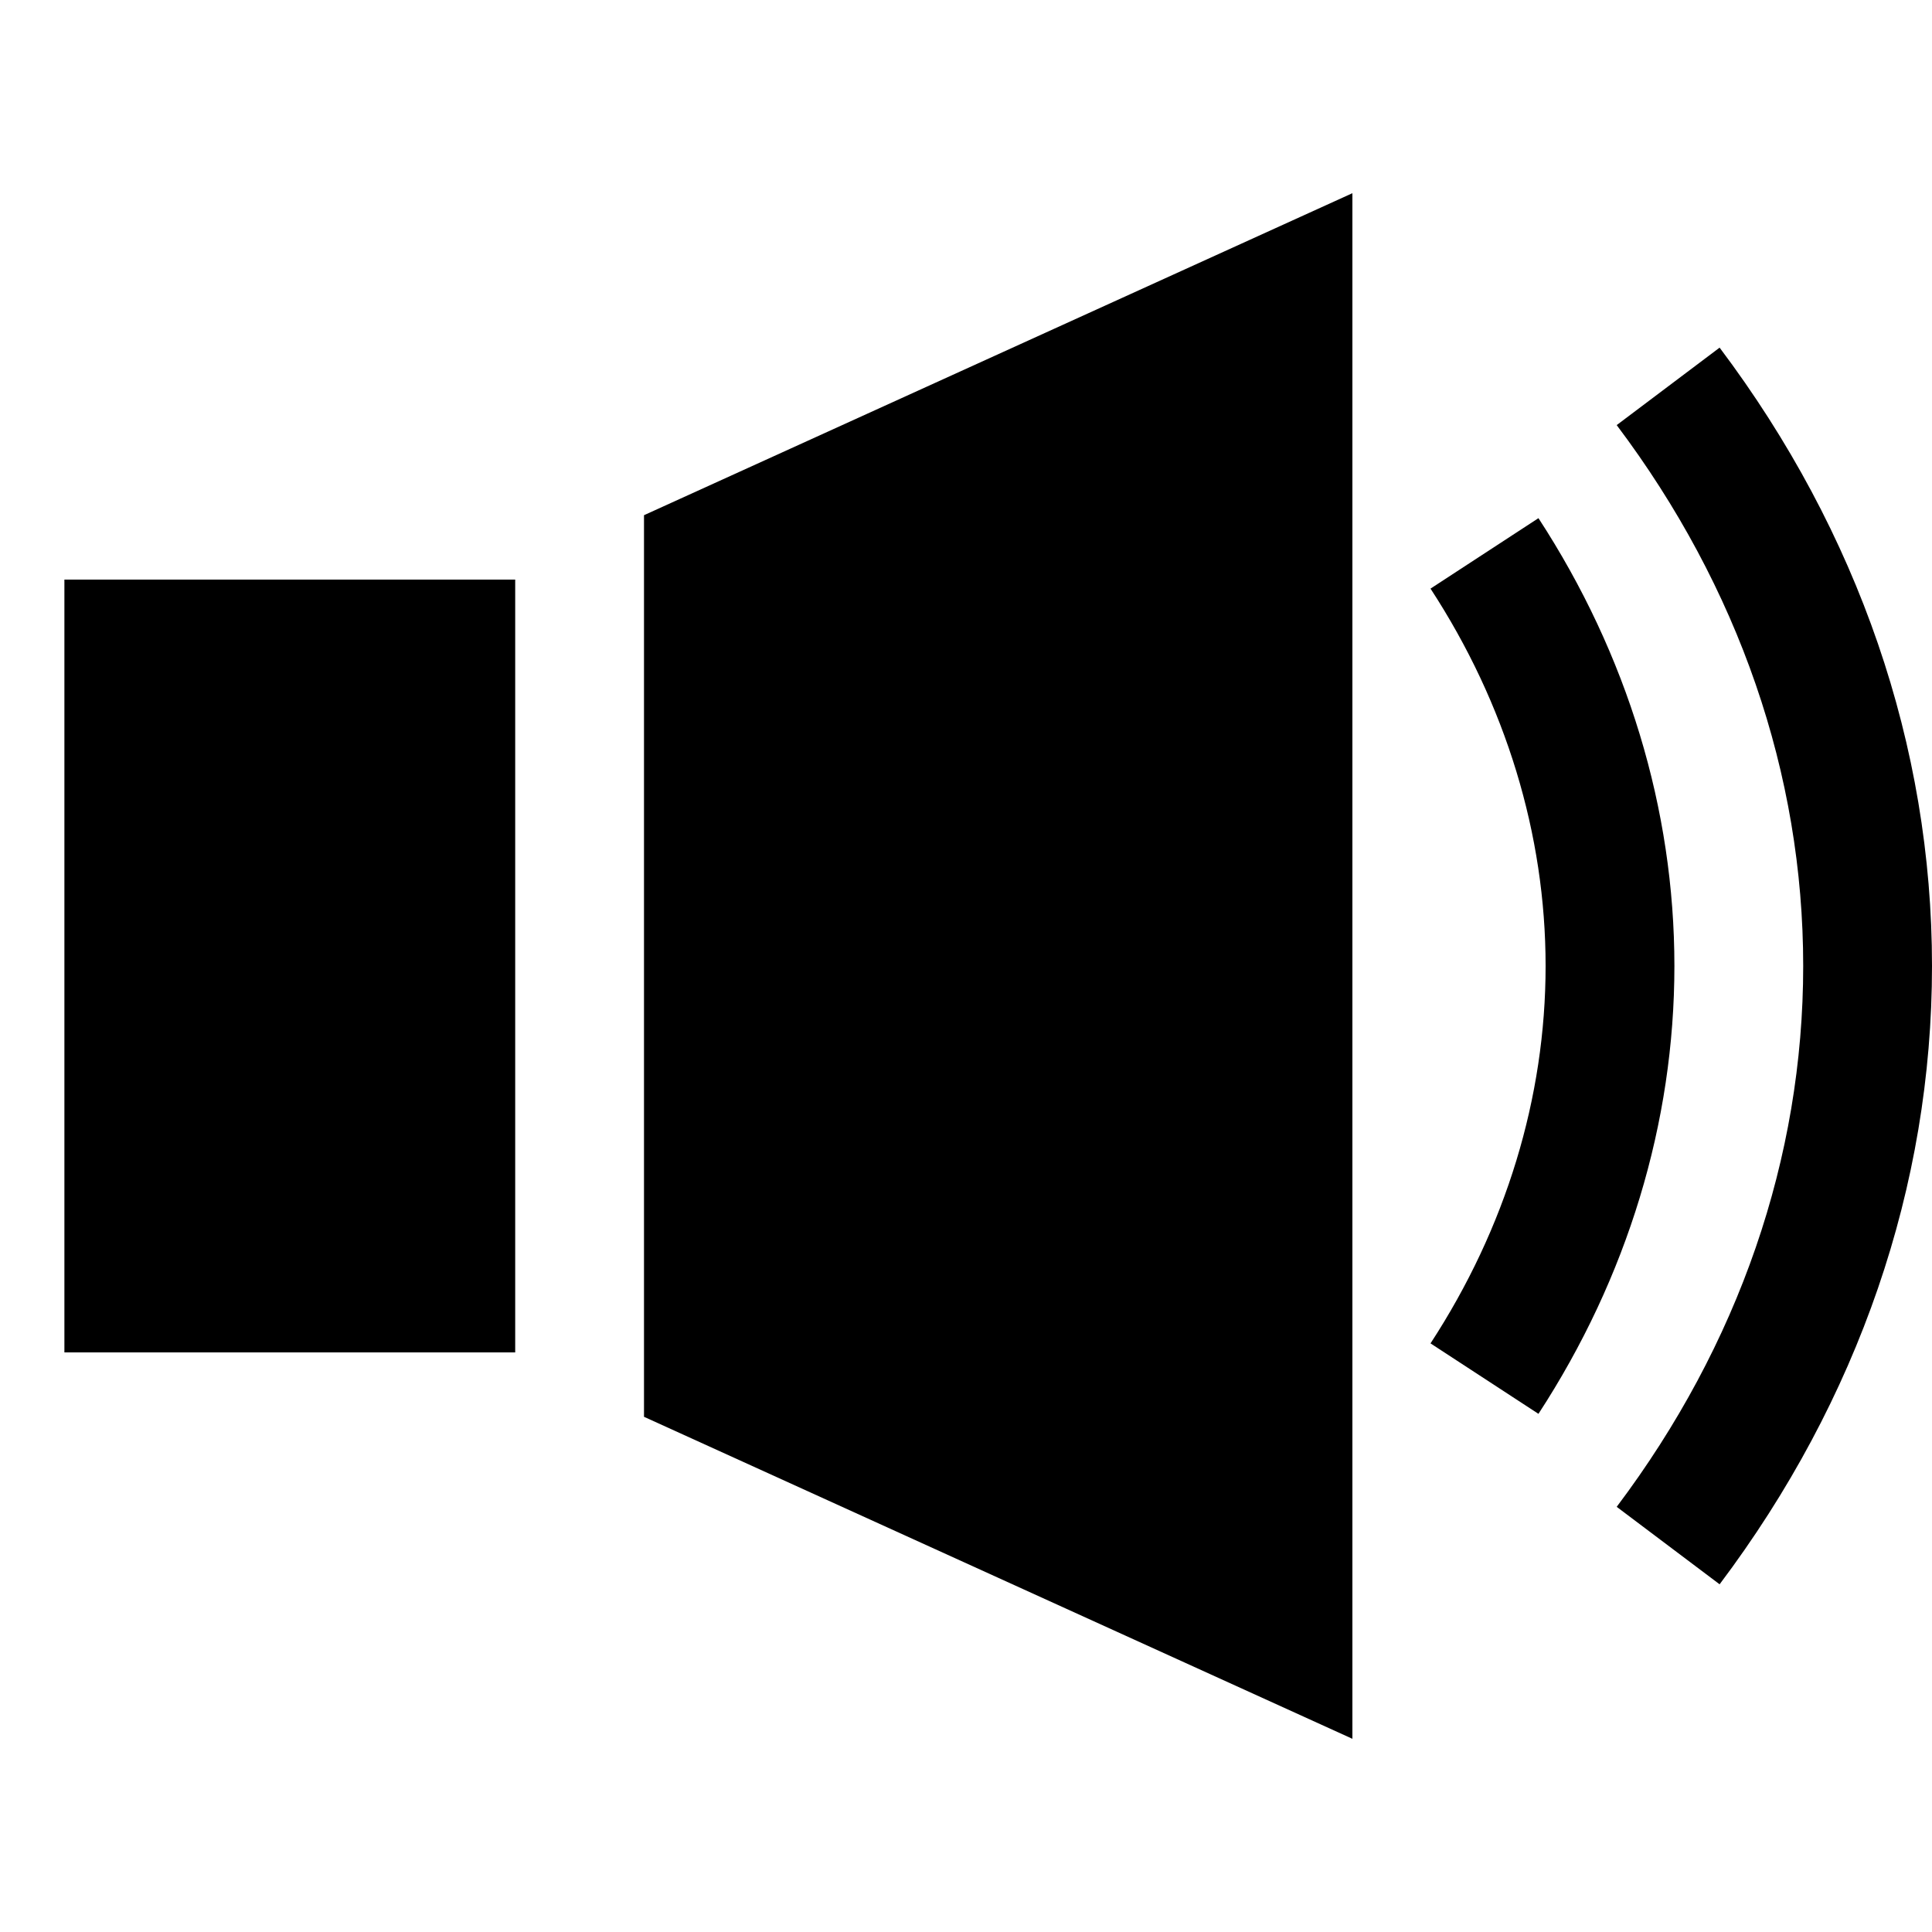 <?xml version="1.0" encoding="utf-8"?>
<!-- Generator: Adobe Illustrator 14.0.0, SVG Export Plug-In  -->
<!DOCTYPE svg PUBLIC "-//W3C//DTD SVG 1.1//EN" "http://www.w3.org/Graphics/SVG/1.1/DTD/svg11.dtd">
<svg version="1.1"
	 xmlns="http://www.w3.org/2000/svg" xmlns:xlink="http://www.w3.org/1999/xlink" xmlns:a="http://ns.adobe.com/AdobeSVGViewerExtensions/3.0/"
	 x="0px" y="0px" width="30px" height="30px" viewBox="0 0 30 30" enable-background="new 0 0 30 30" xml:space="preserve">
<defs>
</defs>
<g opacity="0.5">
	<rect fill="none" width="30" height="30"/>
</g>
<rect x="1" y="9" width="7" height="12"/>
<polygon points="10,22 21,27 21,3 10,8 "/>
<path d="M23.889,8.046L22.213,9.14C23.382,10.931,24,12.957,24,15s-0.618,4.069-1.787,5.86l1.676,1.094
	C25.27,19.836,26,17.432,26,15S25.27,10.164,23.889,8.046z"/>
<path d="M26.702,5.398l-1.598,1.203C26.999,9.118,28,12.021,28,15s-1.001,5.882-2.896,8.398l1.598,1.203
	C28.859,21.735,30,18.416,30,15S28.859,8.265,26.702,5.398z"/>
</svg>
